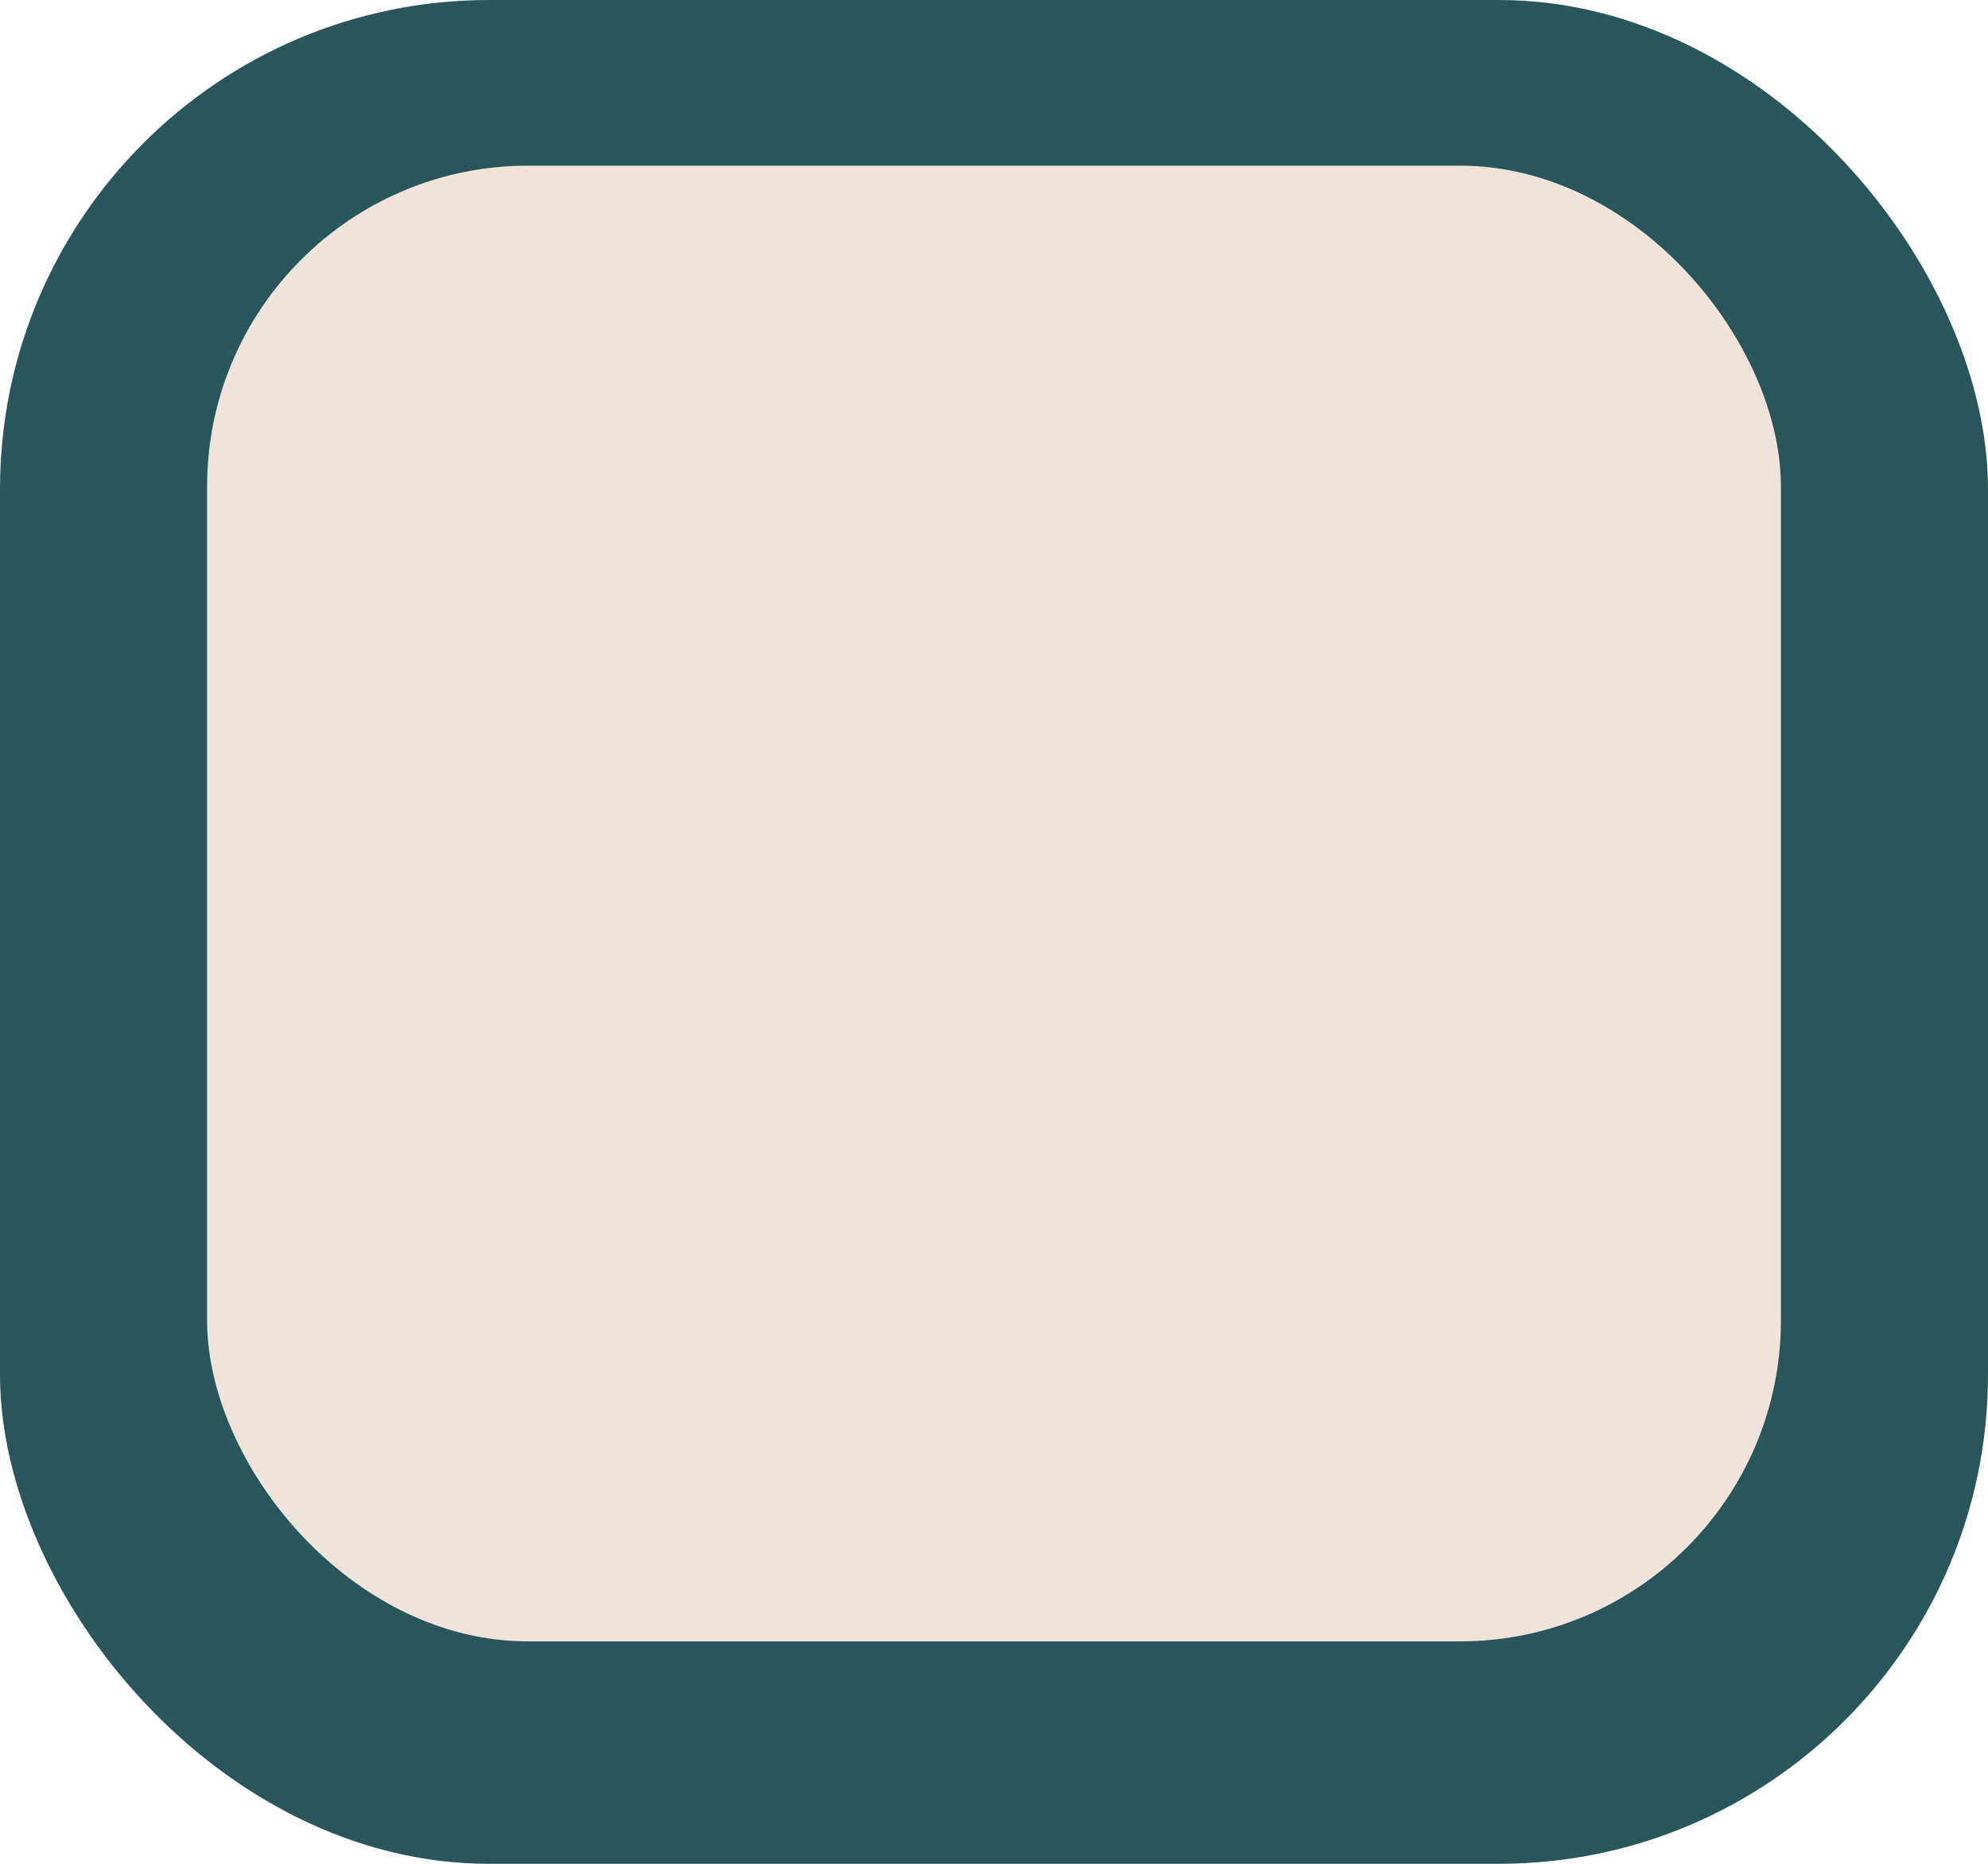 <svg xmlns="http://www.w3.org/2000/svg" width="48" height="45" viewBox="0 0 48 45"><defs><style>.cls-1{fill:#28565a;}.cls-2{fill:#efe3da;}</style></defs><title>Tegnebræt 90</title><g id="Lag_1" data-name="Lag 1"><rect class="cls-1" width="48" height="45" rx="11.81"/><rect class="cls-2" x="5" y="4" width="38" height="35.63" rx="7.75"/></g></svg>